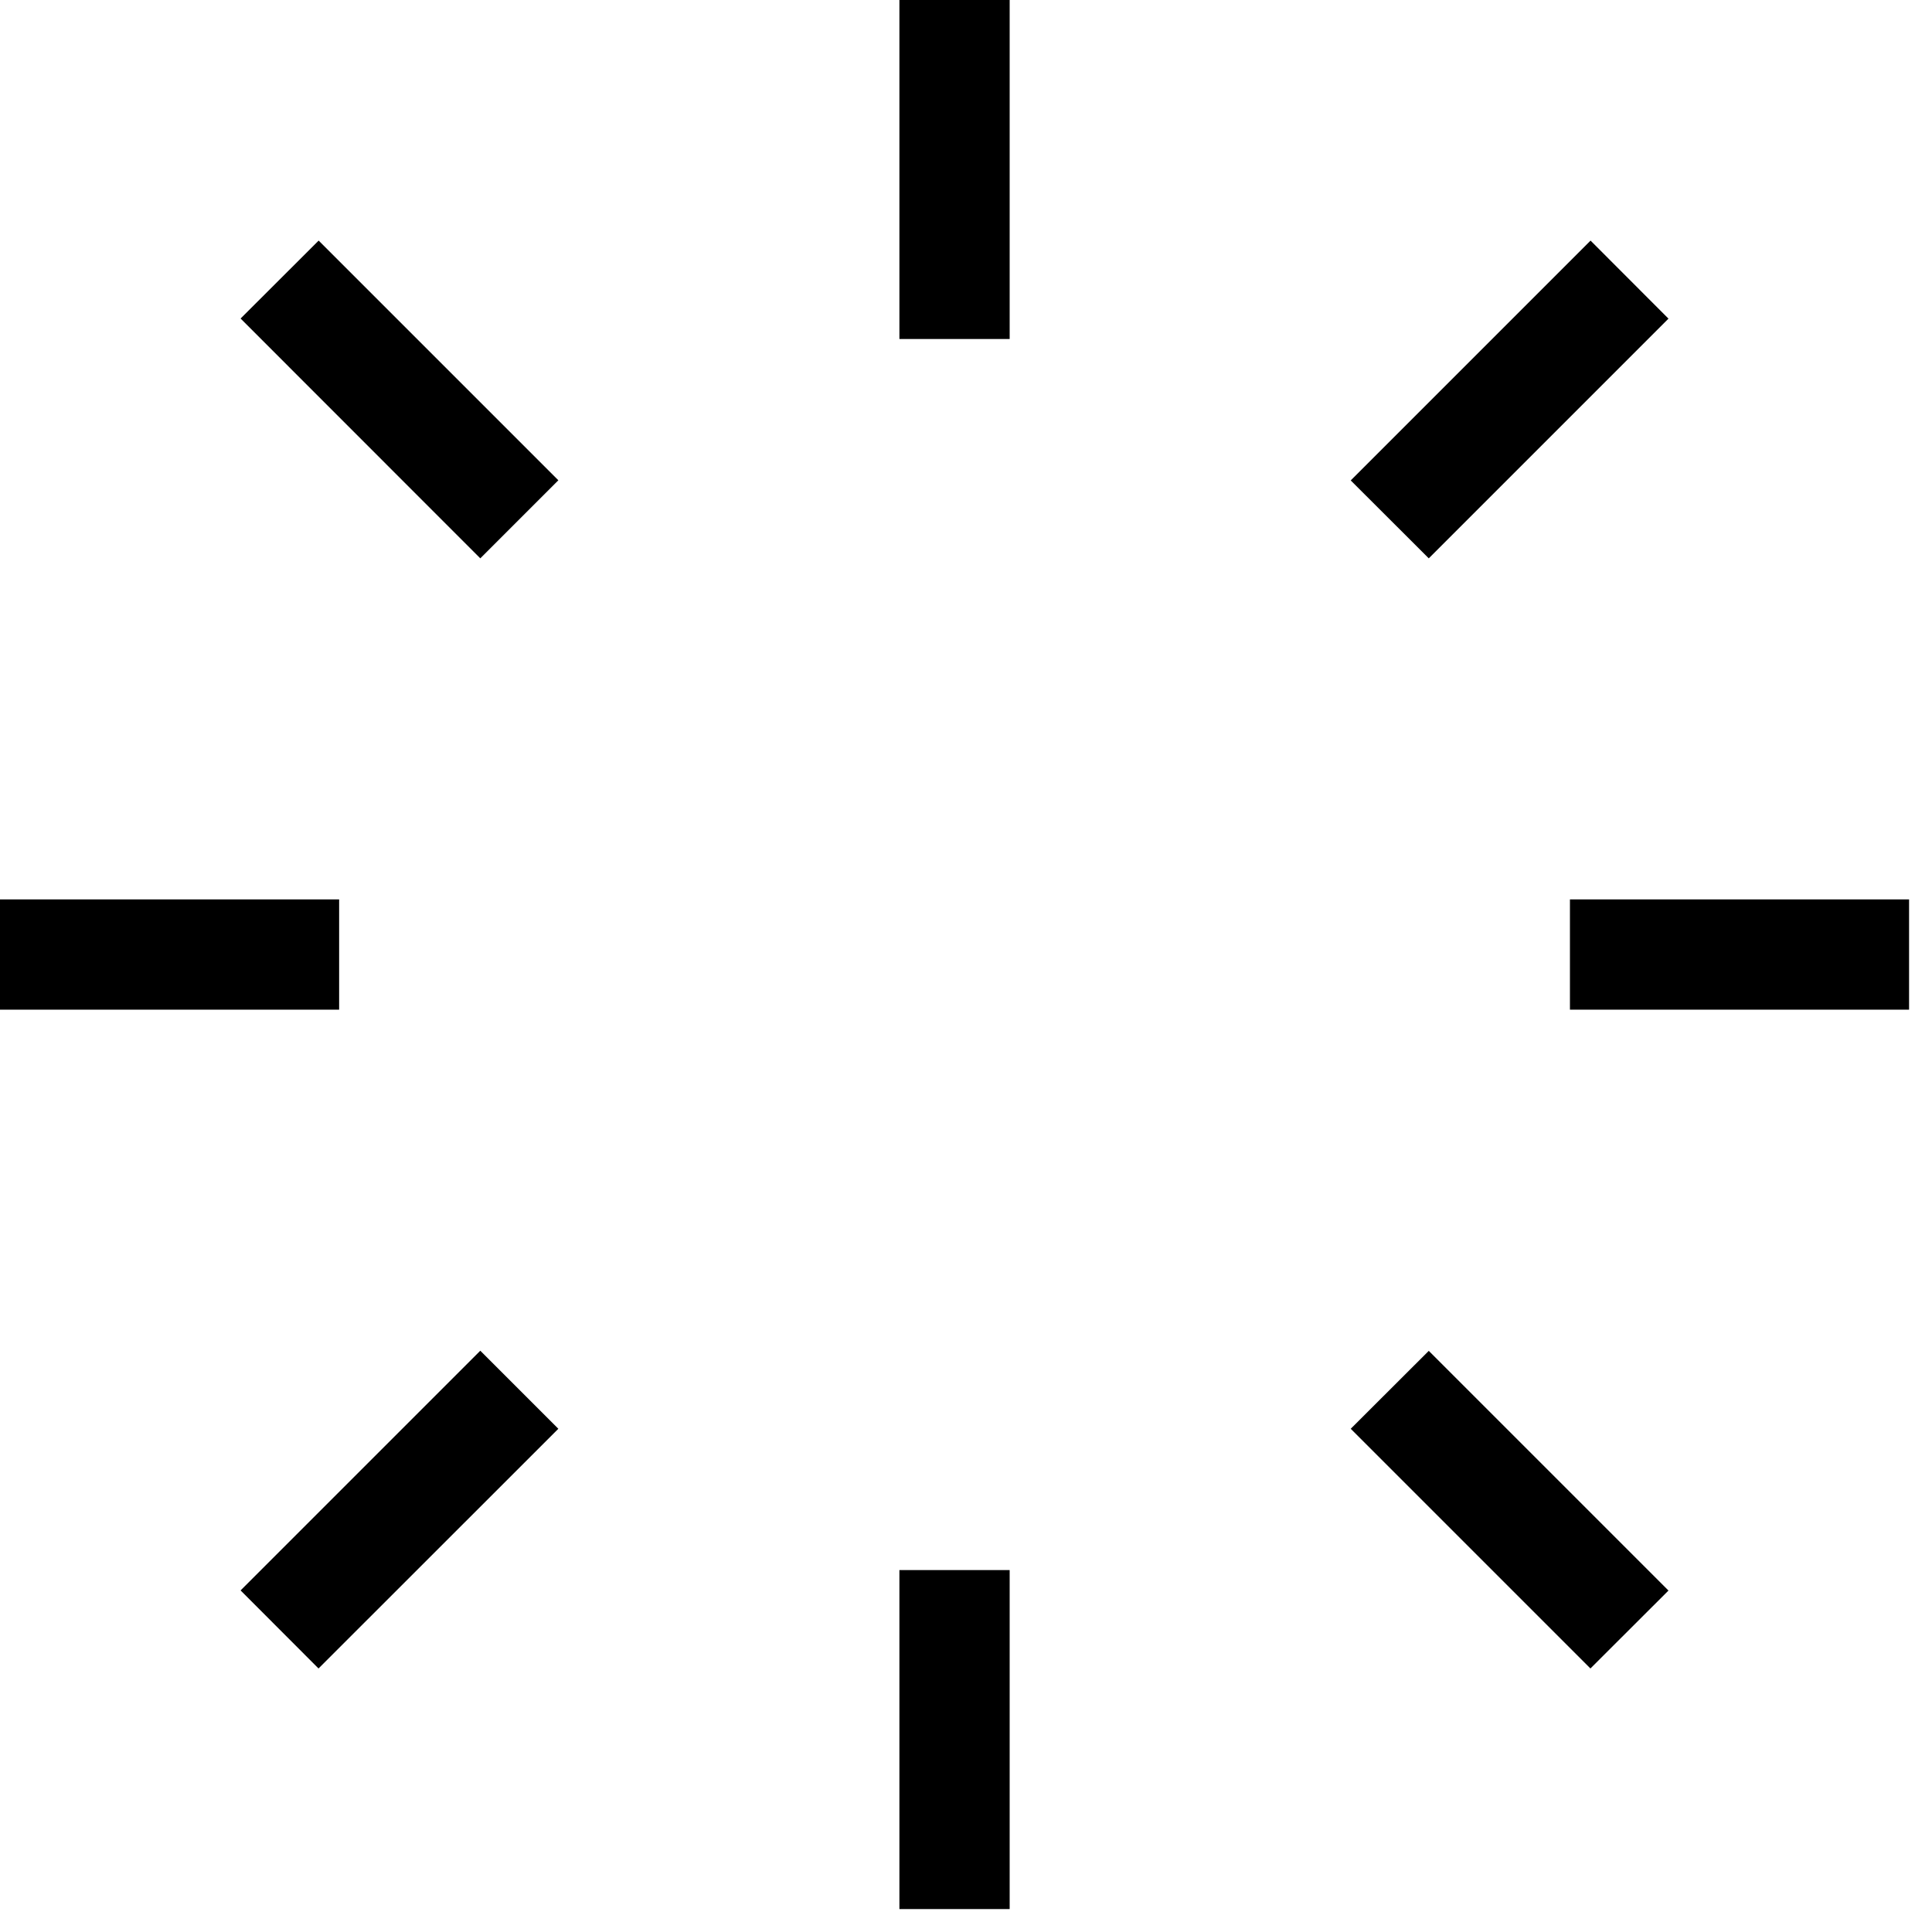 <svg width="15" height="15" viewBox="0 0 15 15" fill="none" xmlns="http://www.w3.org/2000/svg">
<path d="M12.189 6.983H14.822V7.839H12.189V6.983Z" fill="black"/>
<path d="M-0 6.983H2.633V7.839H-0V6.983Z" fill="black"/>
<path d="M6.983 12.19H7.839V14.822H6.983V12.19Z" fill="black"/>
<path d="M6.983 0H7.839V2.632H6.983V0Z" fill="black"/>
<path d="M12.348 12.954L10.487 11.093L11.093 10.488L12.954 12.349L12.348 12.954Z" fill="black"/>
<path d="M1.868 2.473L2.474 1.868L4.335 3.729L3.729 4.335L1.868 2.473Z" fill="black"/>
<path d="M2.473 12.954L1.868 12.348L3.729 10.487L4.335 11.093L2.473 12.954Z" fill="black"/>
<path d="M12.954 2.474L11.093 4.335L10.487 3.73L12.349 1.868L12.954 2.474Z" fill="black"/>
</svg>
